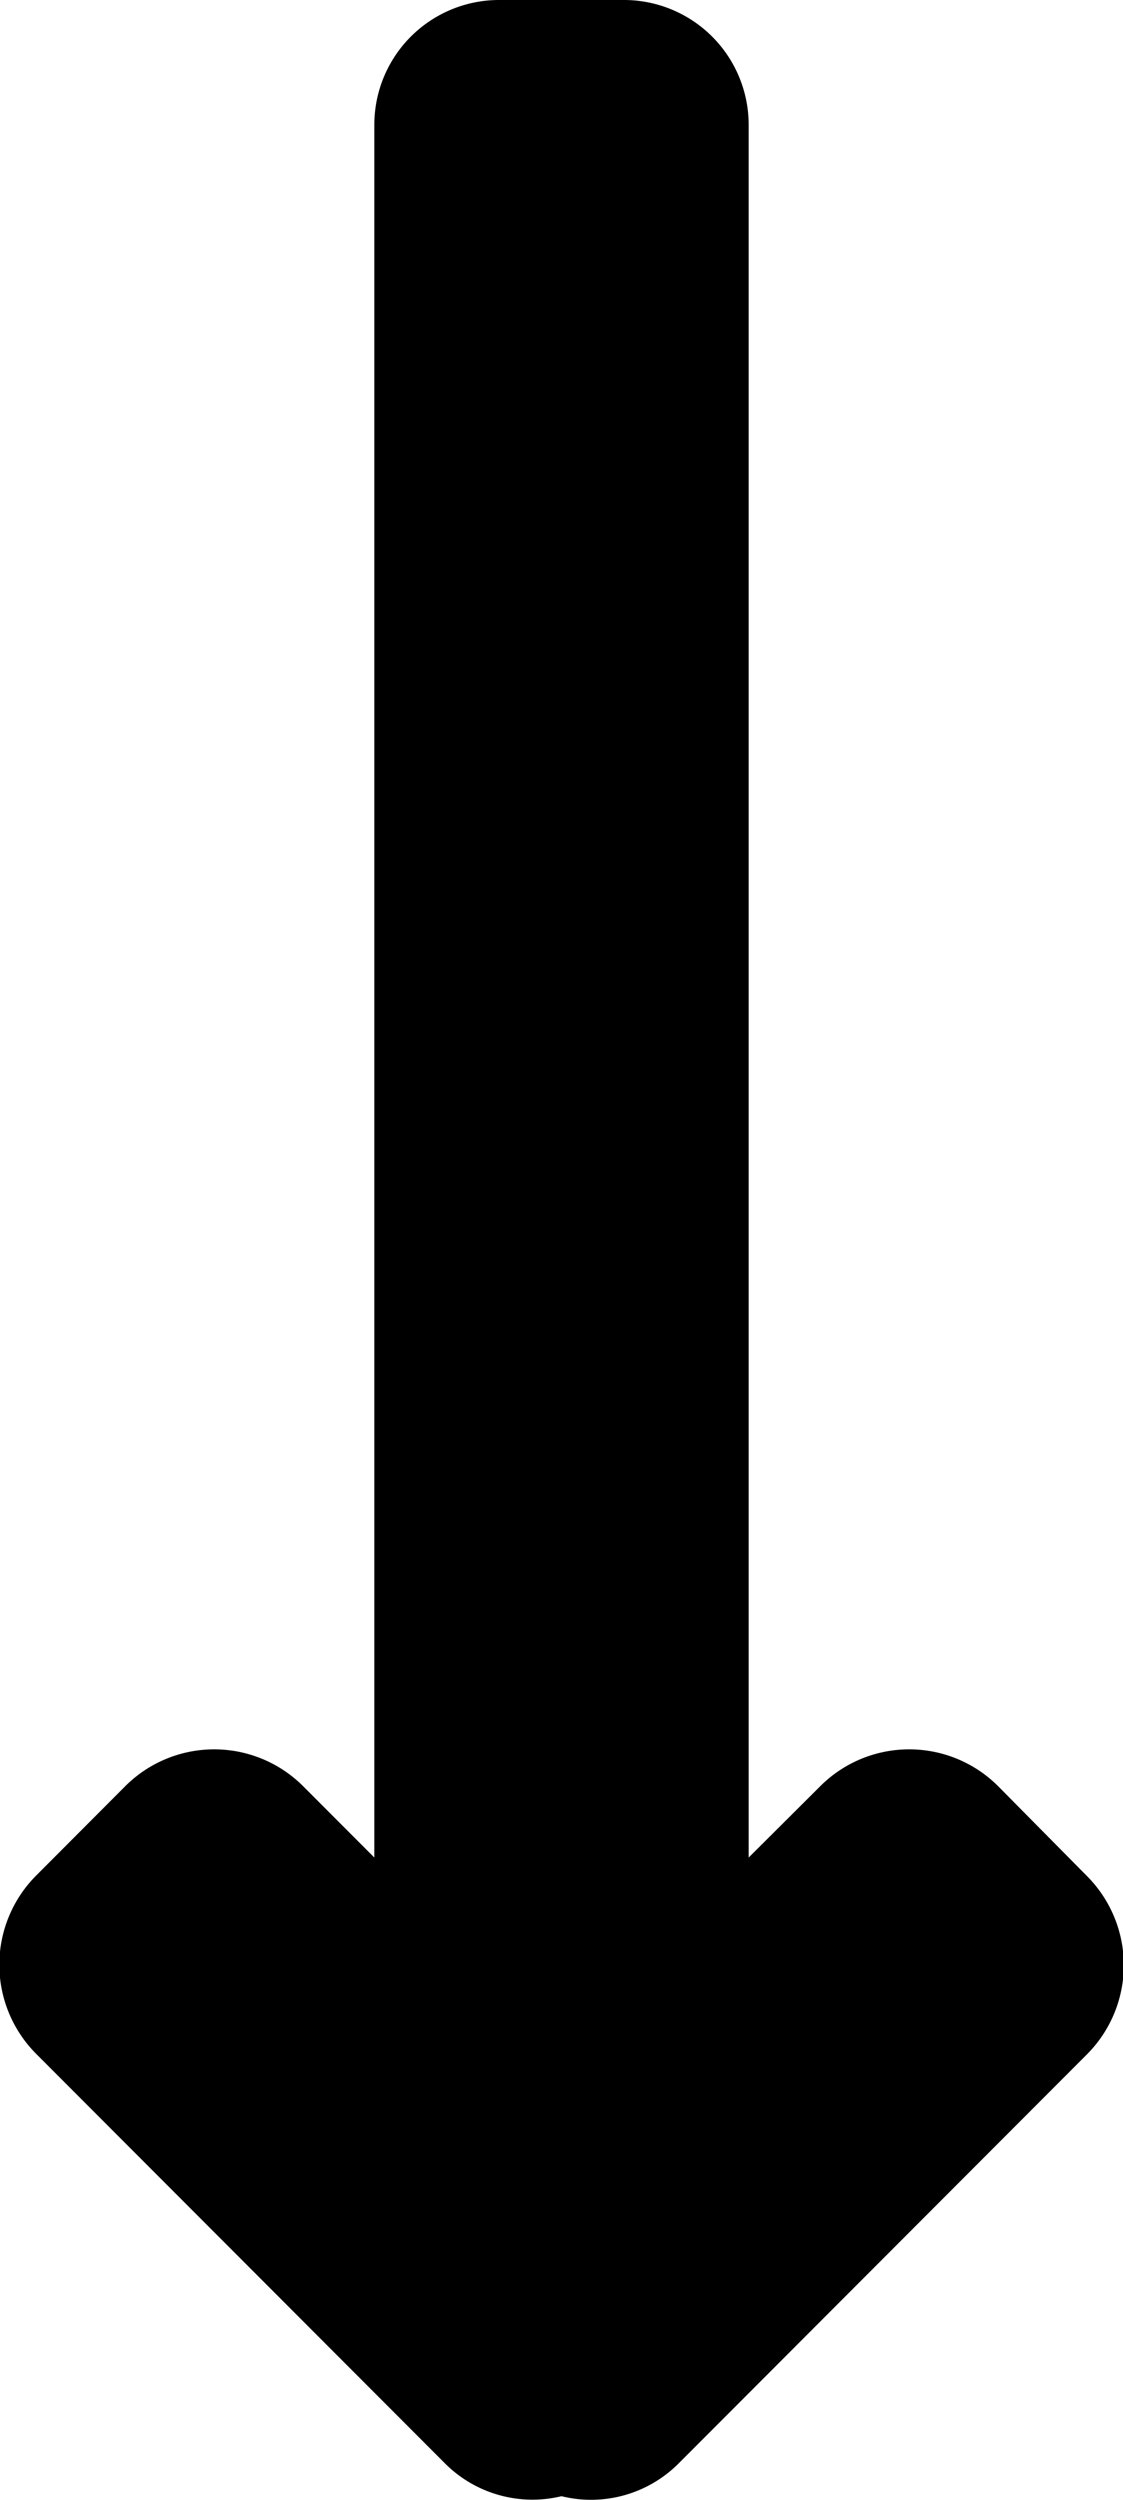 <svg xmlns="http://www.w3.org/2000/svg" width="9" height="20.031" viewBox="0 0 9 20.031">
  <defs>
    <style>
      .cls-1 {
        fill-rule: evenodd;
      }
    </style>
  </defs>
  <path id="long-arrow-bottom" class="cls-1" d="M16,16.312a1.008,1.008,0,0,0-1.427,0L14,16.883V3a1,1,0,0,0-1-1H12a1,1,0,0,0-1,1V16.883l-0.57-.571a1.008,1.008,0,0,0-1.427,0l-0.713.715a1.012,1.012,0,0,0,0,1.429l3.281,3.286A0.991,0.991,0,0,0,12.5,22a0.991,0.991,0,0,0,.93-0.254l3.281-3.286a1.012,1.012,0,0,0,0-1.429Z" transform="translate(-8 -2)"/>
</svg>
